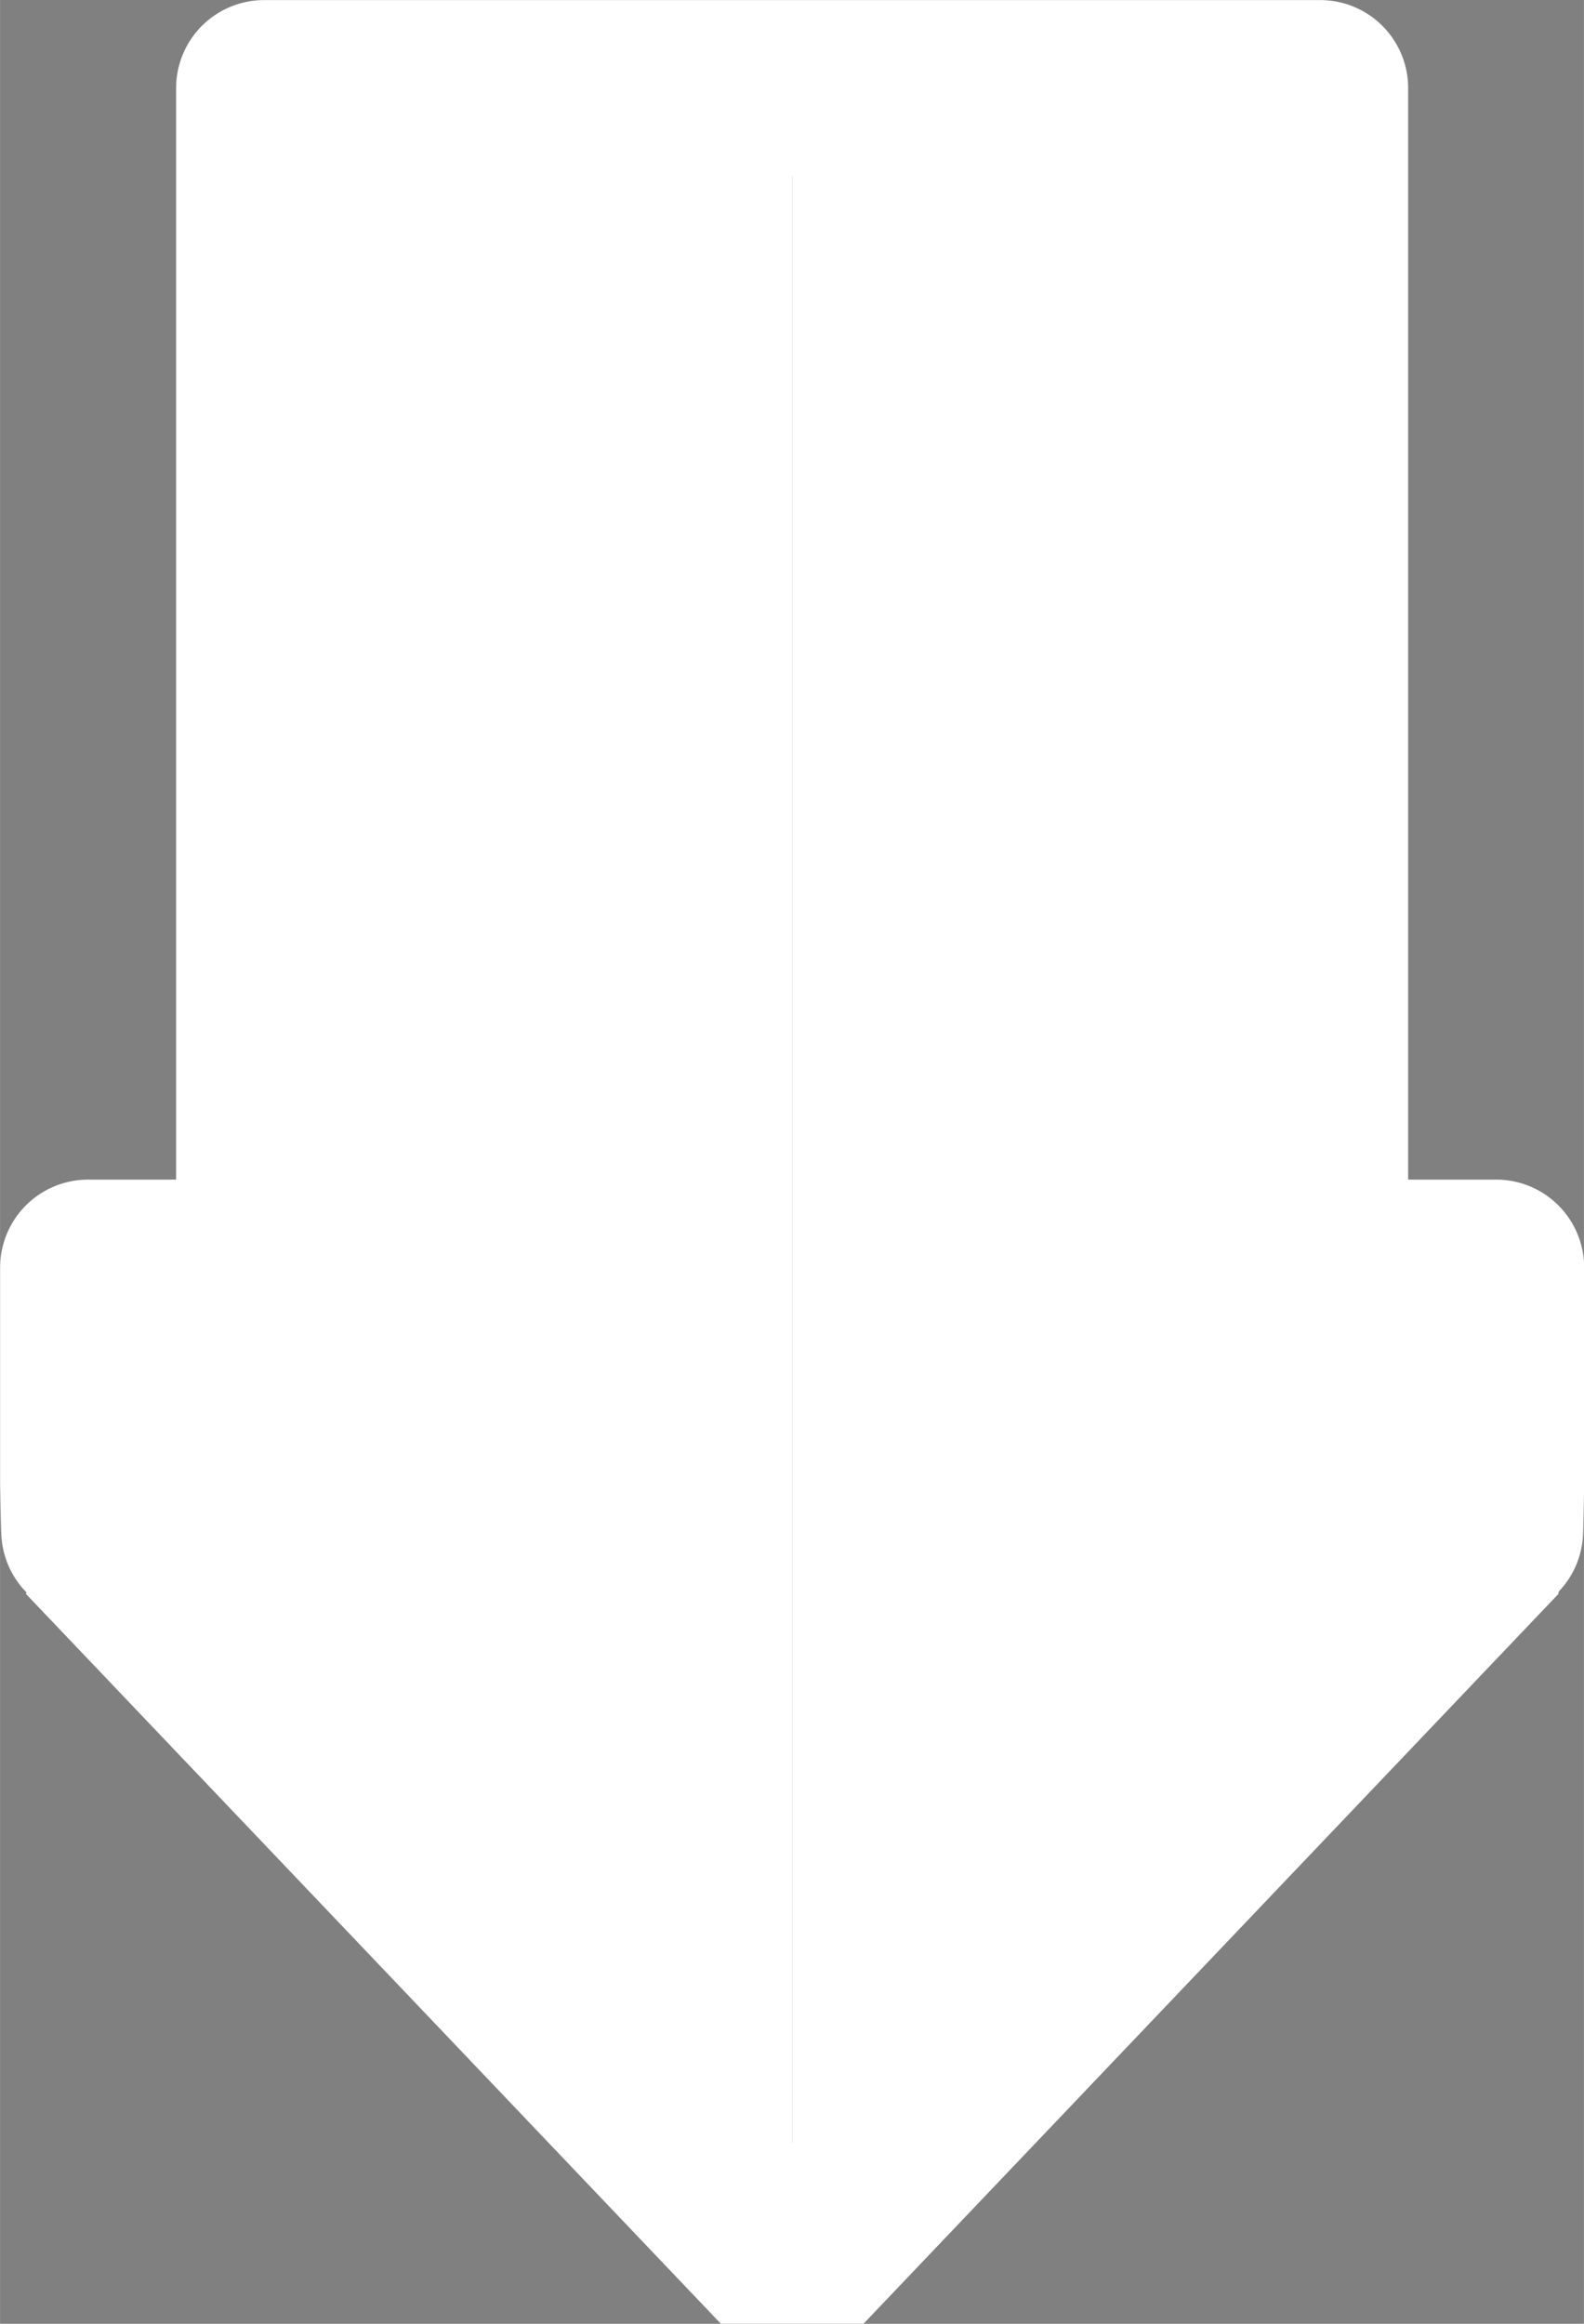 <?xml version="1.0" encoding="UTF-8" standalone="no"?>
<svg
   xmlns:dc="http://purl.org/dc/elements/1.1/"
   xmlns:cc="http://creativecommons.org/ns#"
   xmlns:rdf="http://www.w3.org/1999/02/22-rdf-syntax-ns#"
   xmlns:svg="http://www.w3.org/2000/svg"
   xmlns="http://www.w3.org/2000/svg"
   xmlns:sodipodi="http://sodipodi.sourceforge.net/DTD/sodipodi-0.dtd"
   xmlns:inkscape="http://www.inkscape.org/namespaces/inkscape"
   inkscape:export-ydpi="96"
   inkscape:export-xdpi="96"
   inkscape:export-filename="C:\Users\Konstantin\Desktop\klipperui\klippy\extras\kgui\Logos\Nozzle.png"
   sodipodi:docname="Nozzle.svg"
   inkscape:version="1.0beta1 (fe3e306, 2019-09-17)"
   id="svg8"
   version="1.1"
   viewBox="0 0 11.906 17.463"
   height="66"
   width="45">
  <rect x="0" y="0" width="11.906" height="17.463" fill="#808080" stroke="none"/>
  <defs
     id="defs2">
    <inkscape:path-effect
       split_items="false"
       oposite_fuse="false"
       fuse_paths="false"
       discard_orig_path="false"
       mode="free"
       is_visible="true"
       id="path-effect3562"
       center_point="9.26,287.382"
       end_point="9.26,291.573"
       start_point="9.26,283.191"
       effect="mirror_symmetry" />
  </defs>
  <sodipodi:namedview
     showguides="true"
     inkscape:document-rotation="0"
     inkscape:pagecheckerboard="false"
     inkscape:window-maximized="1"
     inkscape:window-y="-8"
     inkscape:window-x="1912"
     inkscape:window-height="1027"
     inkscape:window-width="1920"
     units="px"
     showgrid="true"
     inkscape:current-layer="layer1"
     inkscape:document-units="px"
     inkscape:cy="6.2626356"
     inkscape:cx="17.967783"
     inkscape:zoom="5.6"
     inkscape:pageshadow="2"
     inkscape:pageopacity="0"
     borderopacity="1.0"
     bordercolor="#666666"
     pagecolor="#000000"
     id="base">
    <sodipodi:guide
       inkscape:locked="false"
       id="guide3556"
       orientation="25.179,0"
       position="9.26,14.174" />
    <inkscape:grid
       spacingy="0.132"
       spacingx="0.132"
       dotted="true"
       id="grid4536"
       type="xygrid" />
  </sodipodi:namedview>
  <g
     transform="translate(0,-275.833)"
     id="layer1"
     inkscape:groupmode="layer"
     inkscape:label="Layer 1">
    <path
       inkscape:connector-curvature="0"
       id="path1481"
       d="m 9.26,280.204 v 7.063"
       style="fill:none;stroke:#000000;stroke-width:0.265px;stroke-linecap:butt;stroke-linejoin:miter;stroke-opacity:1" />
    <path
       inkscape:export-ydpi="96"
       inkscape:export-xdpi="96"
       sodipodi:nodetypes="cccccsc"
       transform="translate(-3.307,-1.821)"
       inkscape:path-effect="#path-effect3562"
       inkscape:original-d="m 9.2604166,278.3156 -3.9687513,0 -1e-7,8.86355 h -1.322914 l 1e-7,1.62245 c 0,0 0.00634,0.36858 0.00951,0.3719 1.760719,1.84876 5.2821571,5.54627 5.2821571,5.54627"
       inkscape:connector-curvature="0"
       id="path3558"
       d="M 9.26,278.316 H 5.292 l -1e-7,8.864 h -1.323 l 1e-7,1.622 c 0,0 0.006,0.369 0.01,0.372 1.761,1.849 5.282,5.546 5.282,5.546 m -1.8e-6,-16.404 h 3.969 l 0,8.864 h 1.323 l 0,1.622 c 0,0 -0.006,0.369 -0.009,0.372 -1.761,1.849 -5.282,5.546 -5.282,5.546"
       style="fill:#ffffff;fill-opacity:1;stroke:#ffffff;stroke-width:1.323;stroke-linecap:round;stroke-linejoin:round;stroke-miterlimit:4;stroke-dasharray:none;stroke-opacity:1" />
  </g>
  <g
     inkscape:label="Layer 2"
     id="layer2"
     inkscape:groupmode="layer" />
</svg>
